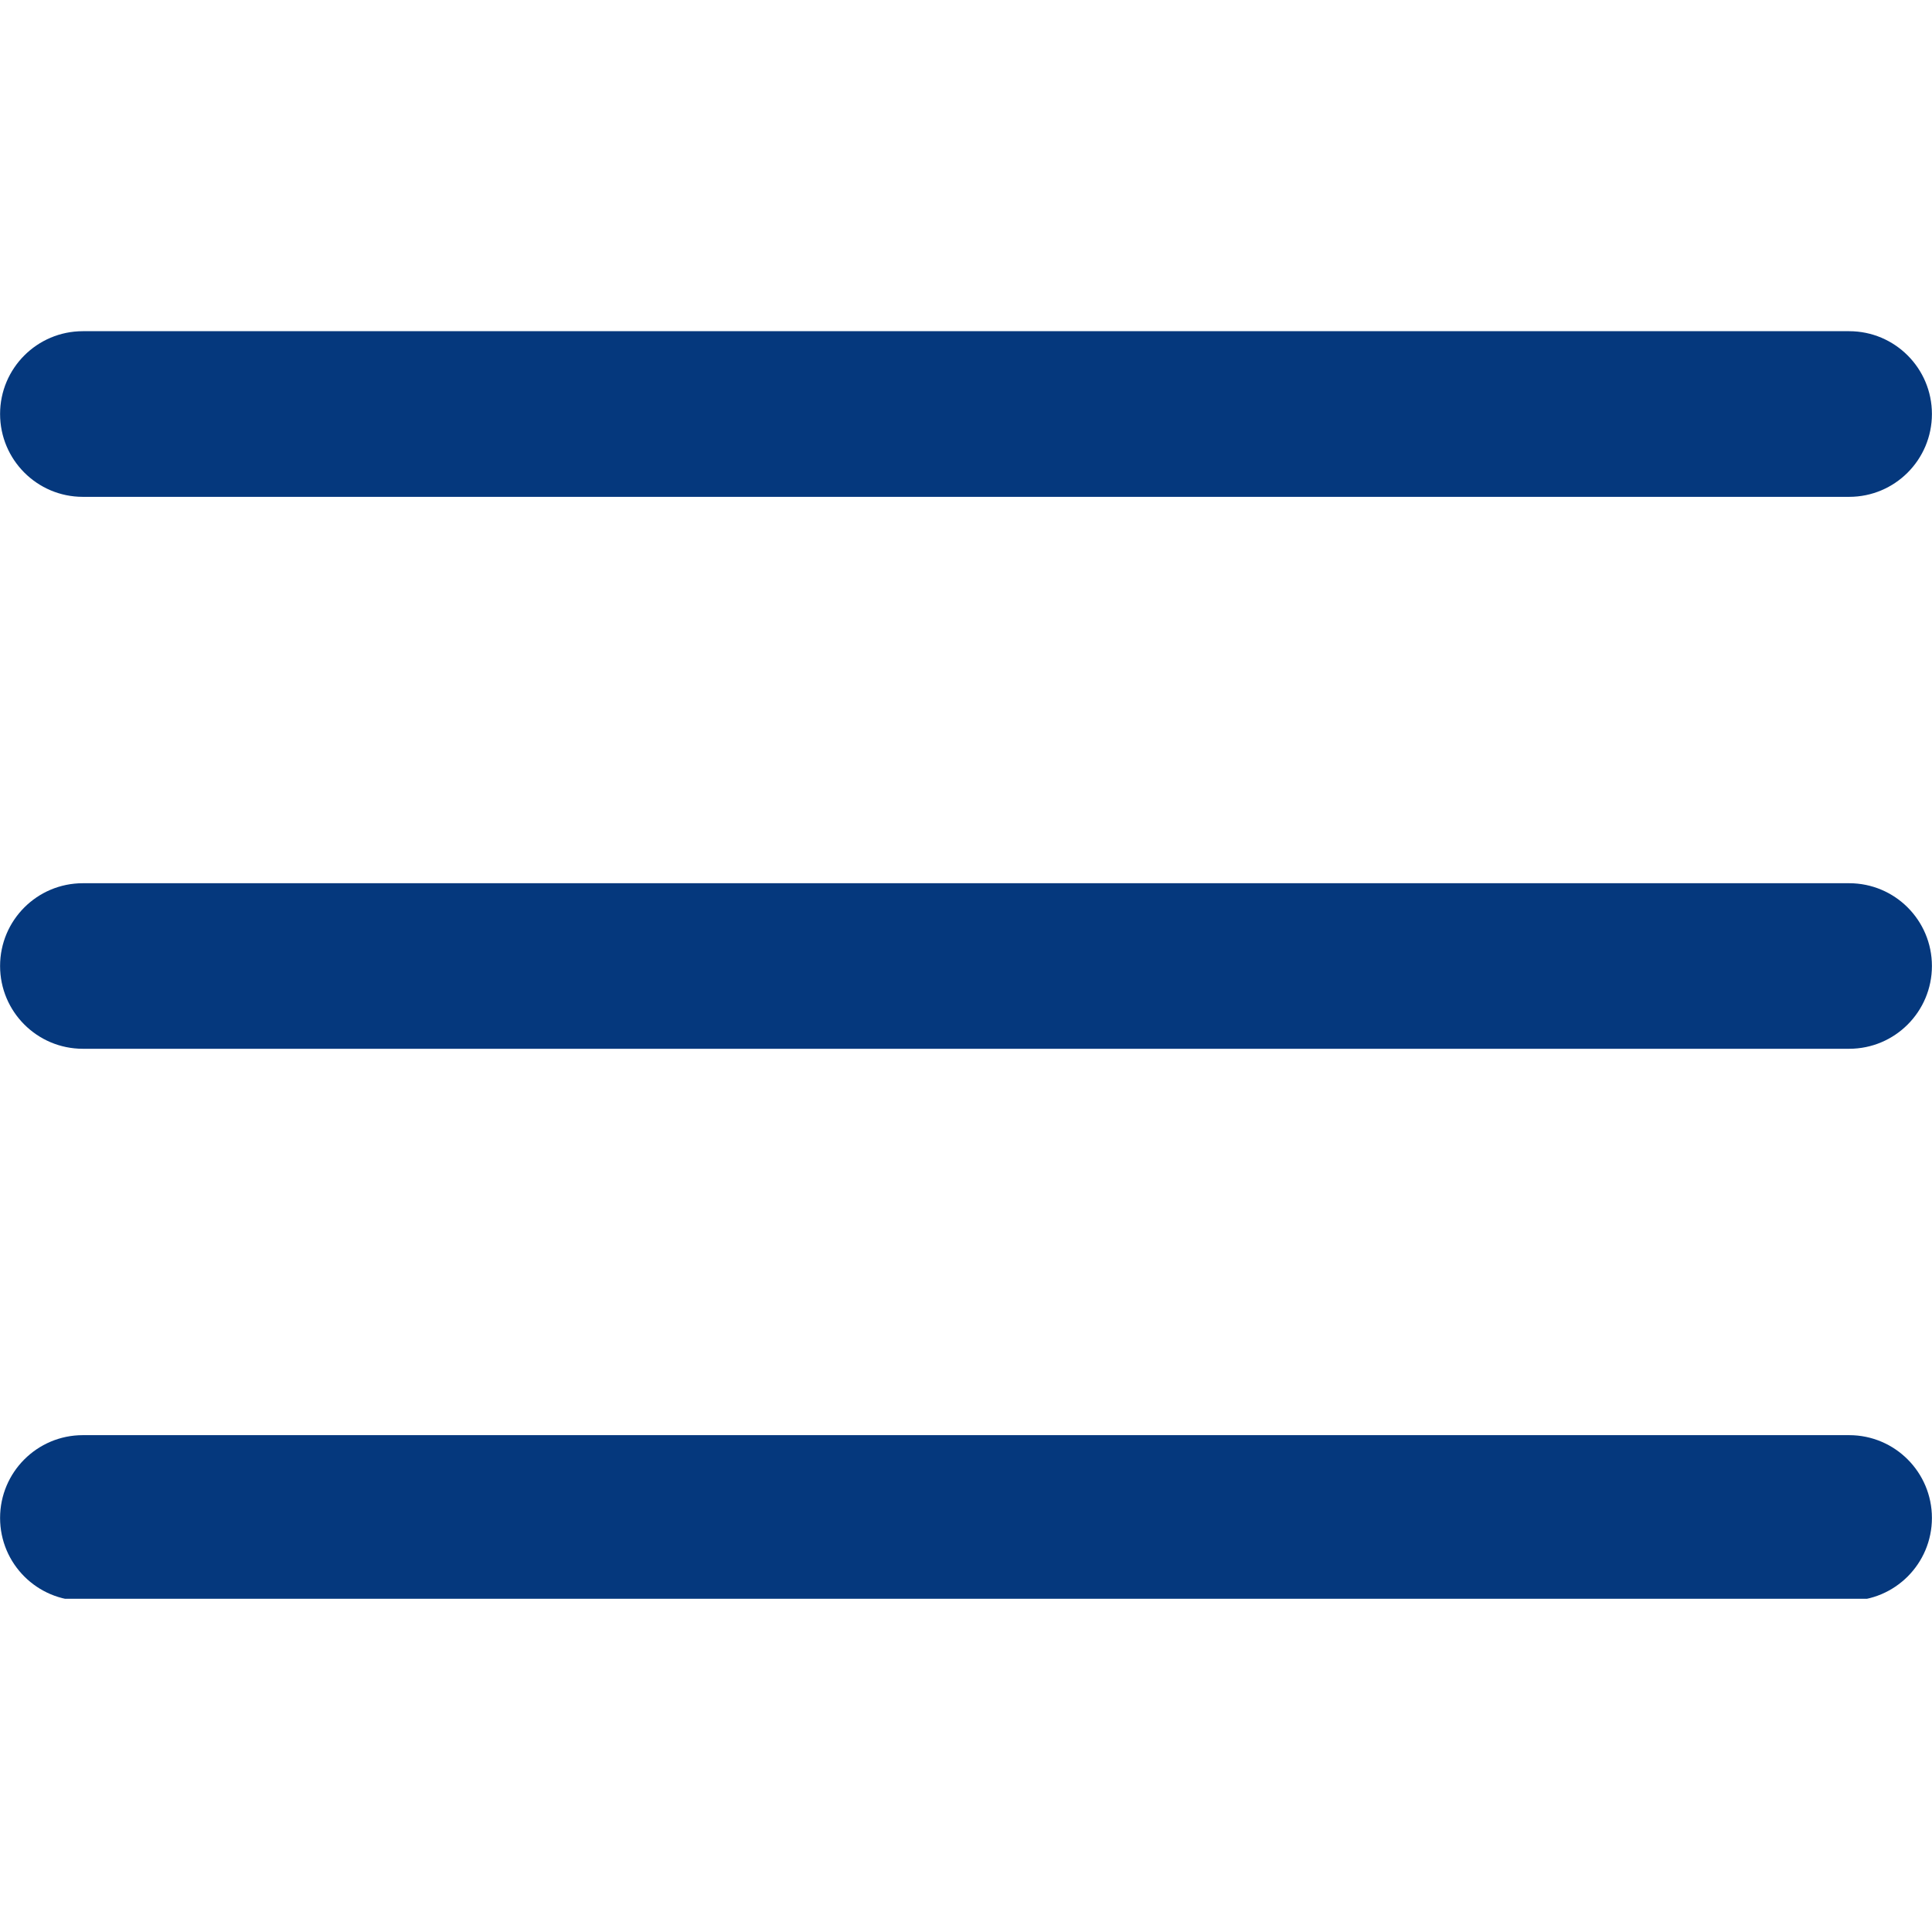 <svg xmlns="http://www.w3.org/2000/svg" xmlns:xlink="http://www.w3.org/1999/xlink" width="128" zoomAndPan="magnify" viewBox="0 0 96 96" height="128" preserveAspectRatio="xMidYMid meet" version="1.0"><defs><clipPath id="c48c385bfe"><path d="M 0 16.441 L 96 16.441 L 96 25 L 0 25 Z M 0 16.441 " clip-rule="nonzero"/></clipPath><clipPath id="8c8565540d"><path d="M 0 71 L 96 71 L 96 79.441 L 0 79.441 Z M 0 71 " clip-rule="nonzero"/></clipPath></defs><g clip-path="url(#c48c385bfe)"><path fill="#05387d" d="M 95.996 20.57 C 95.996 22.844 94.156 24.688 91.883 24.688 L 4.117 24.688 C 1.844 24.688 0.004 22.844 0.004 20.57 C 0.004 18.301 1.844 16.457 4.117 16.457 L 91.883 16.457 C 94.156 16.457 95.996 18.301 95.996 20.57 Z M 95.996 20.57 " fill-opacity="1" fill-rule="evenodd"/></g><path fill="#05387d" d="M 95.996 48 C 95.996 50.27 94.156 52.113 91.883 52.113 L 4.117 52.113 C 1.844 52.113 0.004 50.27 0.004 48 C 0.004 45.727 1.844 43.887 4.117 43.887 L 91.883 43.887 C 94.156 43.887 95.996 45.727 95.996 48 Z M 95.996 48 " fill-opacity="1" fill-rule="evenodd"/><g clip-path="url(#8c8565540d)"><path fill="#05387d" d="M 95.996 75.426 C 95.996 77.699 94.156 79.539 91.883 79.539 L 4.117 79.539 C 1.844 79.539 0.004 77.699 0.004 75.426 C 0.004 73.156 1.844 71.312 4.117 71.312 L 91.883 71.312 C 94.156 71.312 95.996 73.156 95.996 75.426 Z M 95.996 75.426 " fill-opacity="1" fill-rule="evenodd"/></g></svg>